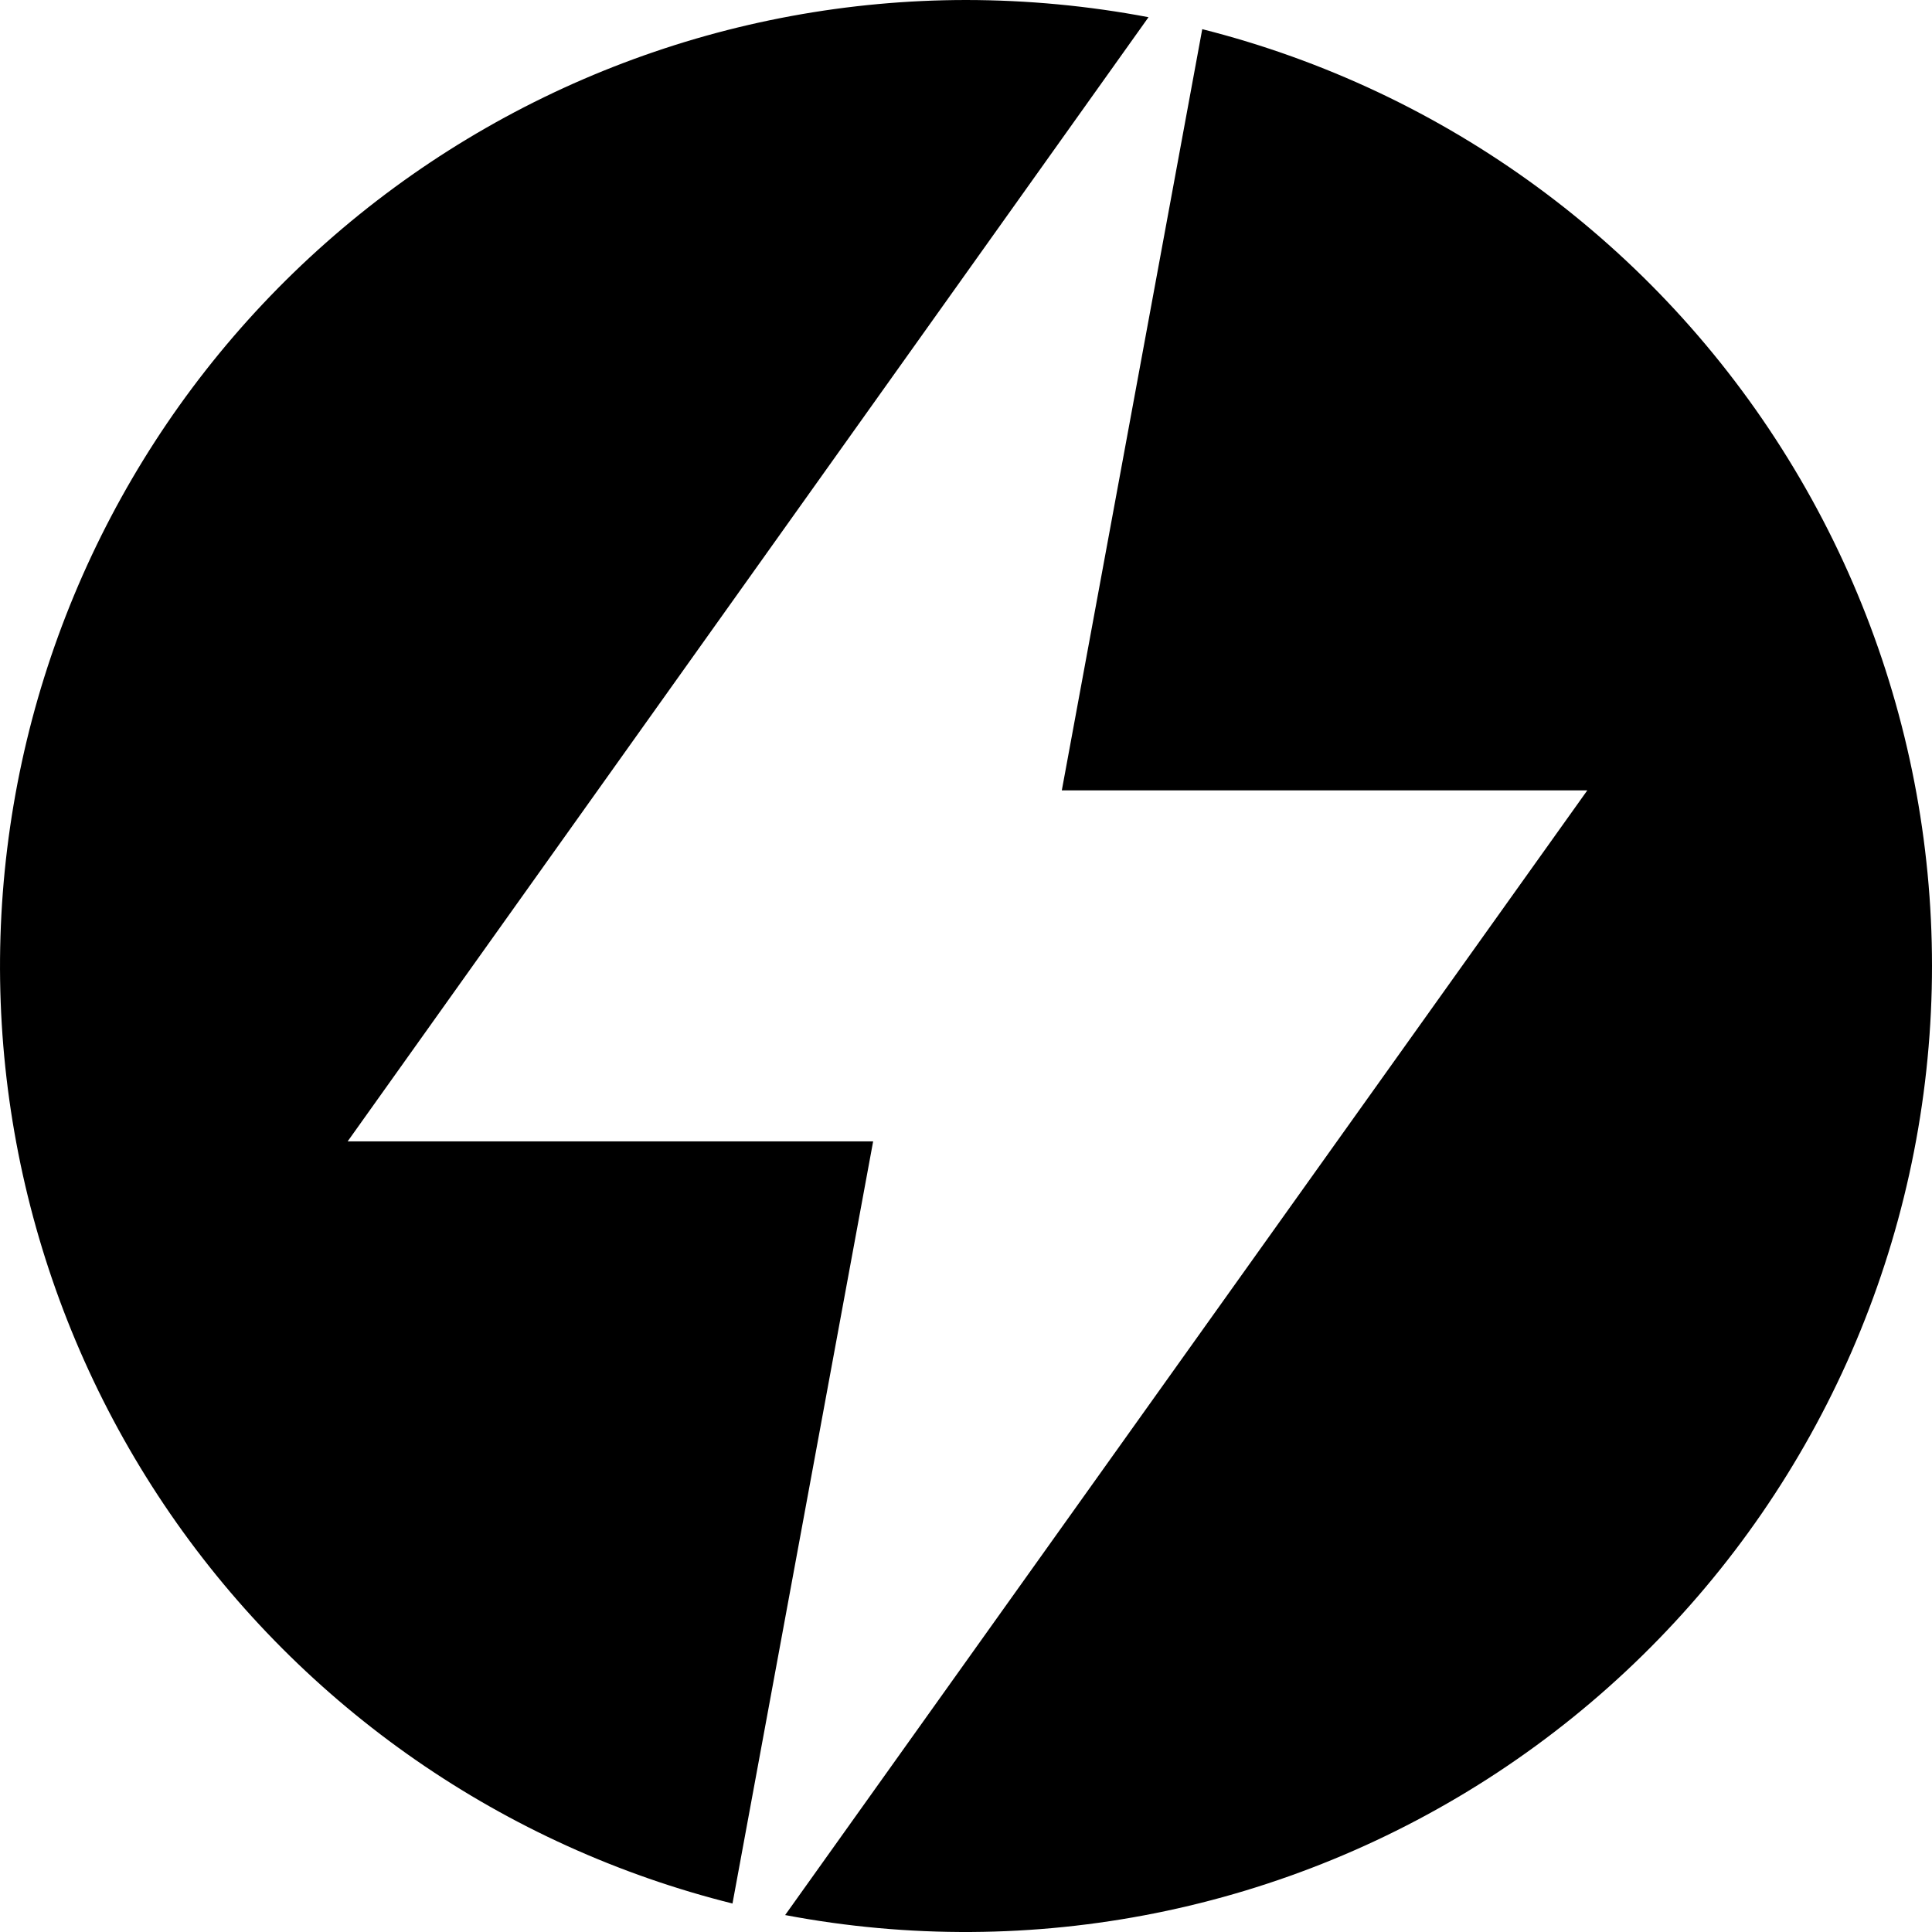 <svg width="32" height="32" viewBox="0 0 32 32" fill="none" xmlns="http://www.w3.org/2000/svg">
<path d="M13.004 31.72L26.291 13.091H17.587L19.913 0.483C23.948 1.503 27.428 4.053 29.614 7.594C31.801 11.134 32.521 15.387 31.623 19.45C30.725 23.513 28.279 27.066 24.804 29.357C21.329 31.647 17.098 32.495 13.008 31.72H13.004ZM12.14 31.53C8.348 30.586 5.033 28.288 2.818 25.07C0.604 21.851 -0.356 17.935 0.119 14.058C0.594 10.181 2.471 6.611 5.397 4.022C8.323 1.432 12.095 0.002 16.003 0C17.016 0.001 18.028 0.096 19.023 0.285L5.758 18.905H14.462L12.132 31.53H12.14Z" fill="black"/>
</svg>
